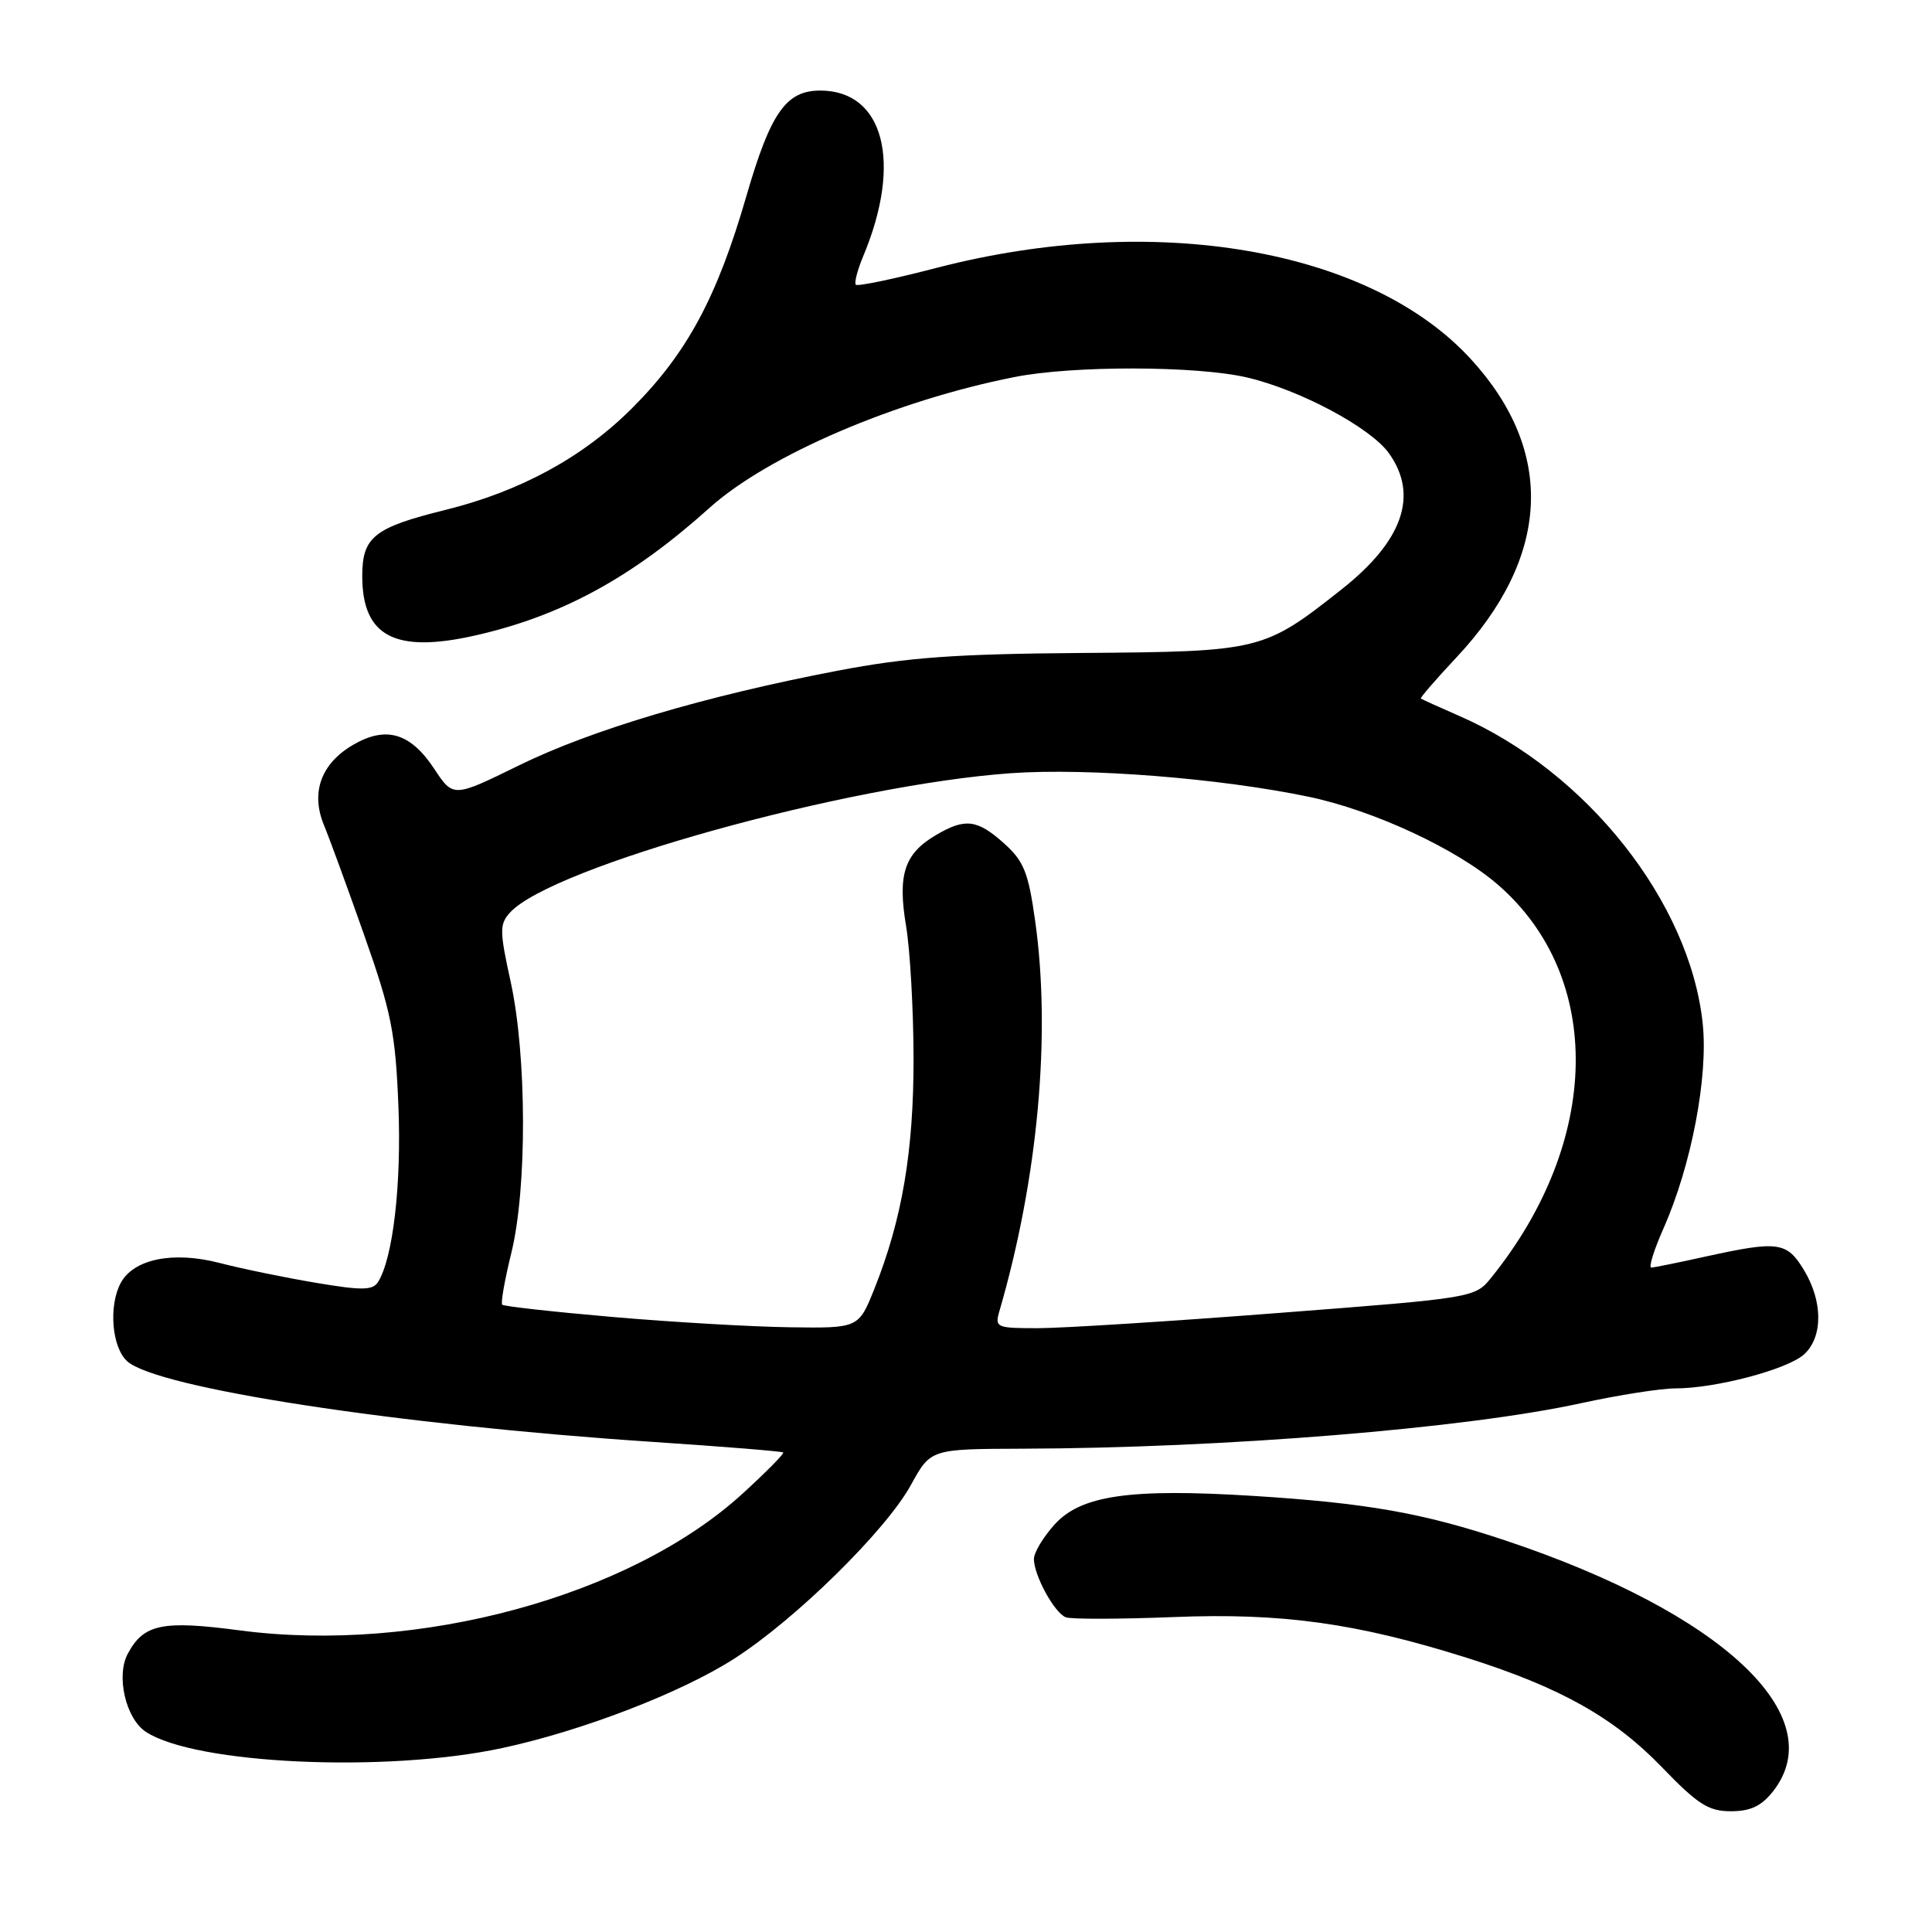 <?xml version="1.0" encoding="UTF-8" standalone="no"?>
<!DOCTYPE svg PUBLIC "-//W3C//DTD SVG 1.1//EN" "http://www.w3.org/Graphics/SVG/1.1/DTD/svg11.dtd" >
<svg xmlns="http://www.w3.org/2000/svg" xmlns:xlink="http://www.w3.org/1999/xlink" version="1.1" viewBox="0 0 256 256">
 <g >
 <path fill="currentColor"
d=" M 234.93 237.37 C 242.78 227.38 228.17 213.69 199.44 204.11 C 188.55 200.47 181.03 199.15 165.98 198.21 C 149.73 197.20 143.24 198.14 139.75 201.99 C 138.24 203.66 137.00 205.72 137.00 206.57 C 137.00 208.75 139.72 213.73 141.23 214.30 C 141.93 214.57 148.35 214.55 155.50 214.27 C 169.87 213.69 179.79 215.07 194.37 219.67 C 206.69 223.56 213.83 227.56 220.17 234.12 C 224.97 239.10 226.38 240.00 229.35 240.00 C 231.95 240.00 233.39 239.32 234.93 237.37 Z  M 66.53 231.63 C 77.06 229.37 90.18 224.33 97.23 219.82 C 105.35 214.64 117.40 202.80 120.71 196.75 C 123.32 192.00 123.32 192.00 135.41 191.96 C 162.18 191.88 194.20 189.28 209.50 185.93 C 214.45 184.85 220.07 183.97 222.00 183.97 C 227.34 183.97 236.83 181.46 239.04 179.47 C 241.57 177.17 241.56 172.43 239.01 168.25 C 236.75 164.54 235.61 164.39 226.00 166.50 C 222.43 167.29 219.19 167.95 218.81 167.96 C 218.42 167.98 219.15 165.64 220.43 162.75 C 224.11 154.43 226.36 142.70 225.62 135.65 C 223.94 119.55 210.25 102.24 193.37 94.87 C 190.69 93.70 188.40 92.66 188.27 92.56 C 188.15 92.46 190.25 90.03 192.95 87.15 C 205.45 73.84 206.15 59.89 194.93 47.62 C 181.51 32.93 152.94 28.03 124.16 35.48 C 118.48 36.96 113.64 37.97 113.40 37.73 C 113.17 37.50 113.61 35.77 114.40 33.90 C 119.59 21.48 117.11 12.00 108.68 12.00 C 104.15 12.00 102.10 14.94 98.90 25.98 C 95.02 39.40 91.03 46.81 83.76 54.08 C 77.25 60.59 68.95 65.11 59.00 67.57 C 49.56 69.91 48.00 71.15 48.00 76.33 C 48.00 84.33 52.33 86.61 62.98 84.20 C 74.43 81.61 83.74 76.53 94.03 67.28 C 101.78 60.32 118.68 53.07 134.43 49.96 C 142.17 48.42 158.52 48.46 165.21 50.01 C 172.22 51.64 181.62 56.66 184.05 60.07 C 188.00 65.61 185.89 71.67 177.80 78.07 C 167.45 86.25 167.05 86.34 143.50 86.52 C 126.51 86.65 120.30 87.10 111.00 88.87 C 93.42 92.23 78.41 96.69 68.78 101.41 C 60.06 105.69 60.06 105.69 57.53 101.86 C 54.38 97.10 51.14 96.15 46.78 98.70 C 42.55 101.17 41.15 105.00 42.91 109.29 C 43.64 111.05 46.06 117.67 48.29 124.00 C 51.85 134.10 52.40 136.84 52.79 146.53 C 53.21 156.92 52.08 166.69 50.10 169.86 C 49.39 170.99 48.00 171.01 41.87 169.98 C 37.82 169.30 32.07 168.12 29.10 167.35 C 22.94 165.75 17.70 166.82 15.99 170.01 C 14.37 173.05 14.82 178.53 16.85 180.37 C 20.79 183.93 52.49 188.80 86.50 191.06 C 95.85 191.68 103.63 192.31 103.78 192.46 C 103.94 192.61 101.52 195.06 98.41 197.90 C 83.51 211.52 55.40 219.16 31.73 216.03 C 21.50 214.68 19.04 215.19 16.93 219.13 C 15.35 222.07 16.67 227.74 19.33 229.48 C 25.89 233.78 51.15 234.93 66.53 231.63 Z  M 81.22 174.51 C 73.37 173.83 66.77 173.10 66.55 172.88 C 66.33 172.67 66.88 169.57 67.76 165.99 C 69.85 157.50 69.81 139.85 67.66 130.06 C 66.19 123.37 66.18 122.46 67.57 120.93 C 73.04 114.88 112.24 103.98 134.00 102.45 C 144.17 101.74 161.63 103.12 173.38 105.57 C 182.02 107.37 193.07 112.51 198.53 117.27 C 212.54 129.48 212.17 151.18 197.65 169.23 C 195.45 171.97 195.45 171.97 169.48 173.97 C 155.19 175.08 140.86 175.98 137.63 175.99 C 132.02 176.00 131.80 175.90 132.42 173.75 C 137.54 156.17 139.29 137.04 137.16 122.00 C 136.26 115.58 135.66 114.10 133.04 111.75 C 129.48 108.56 127.87 108.37 123.99 110.67 C 119.83 113.12 118.92 115.90 120.06 122.70 C 120.59 125.89 121.04 133.77 121.05 140.20 C 121.07 152.54 119.53 161.59 115.87 170.75 C 113.77 176.00 113.77 176.00 104.63 175.87 C 99.61 175.80 89.07 175.19 81.22 174.51 Z "/>
</g>
</svg>
